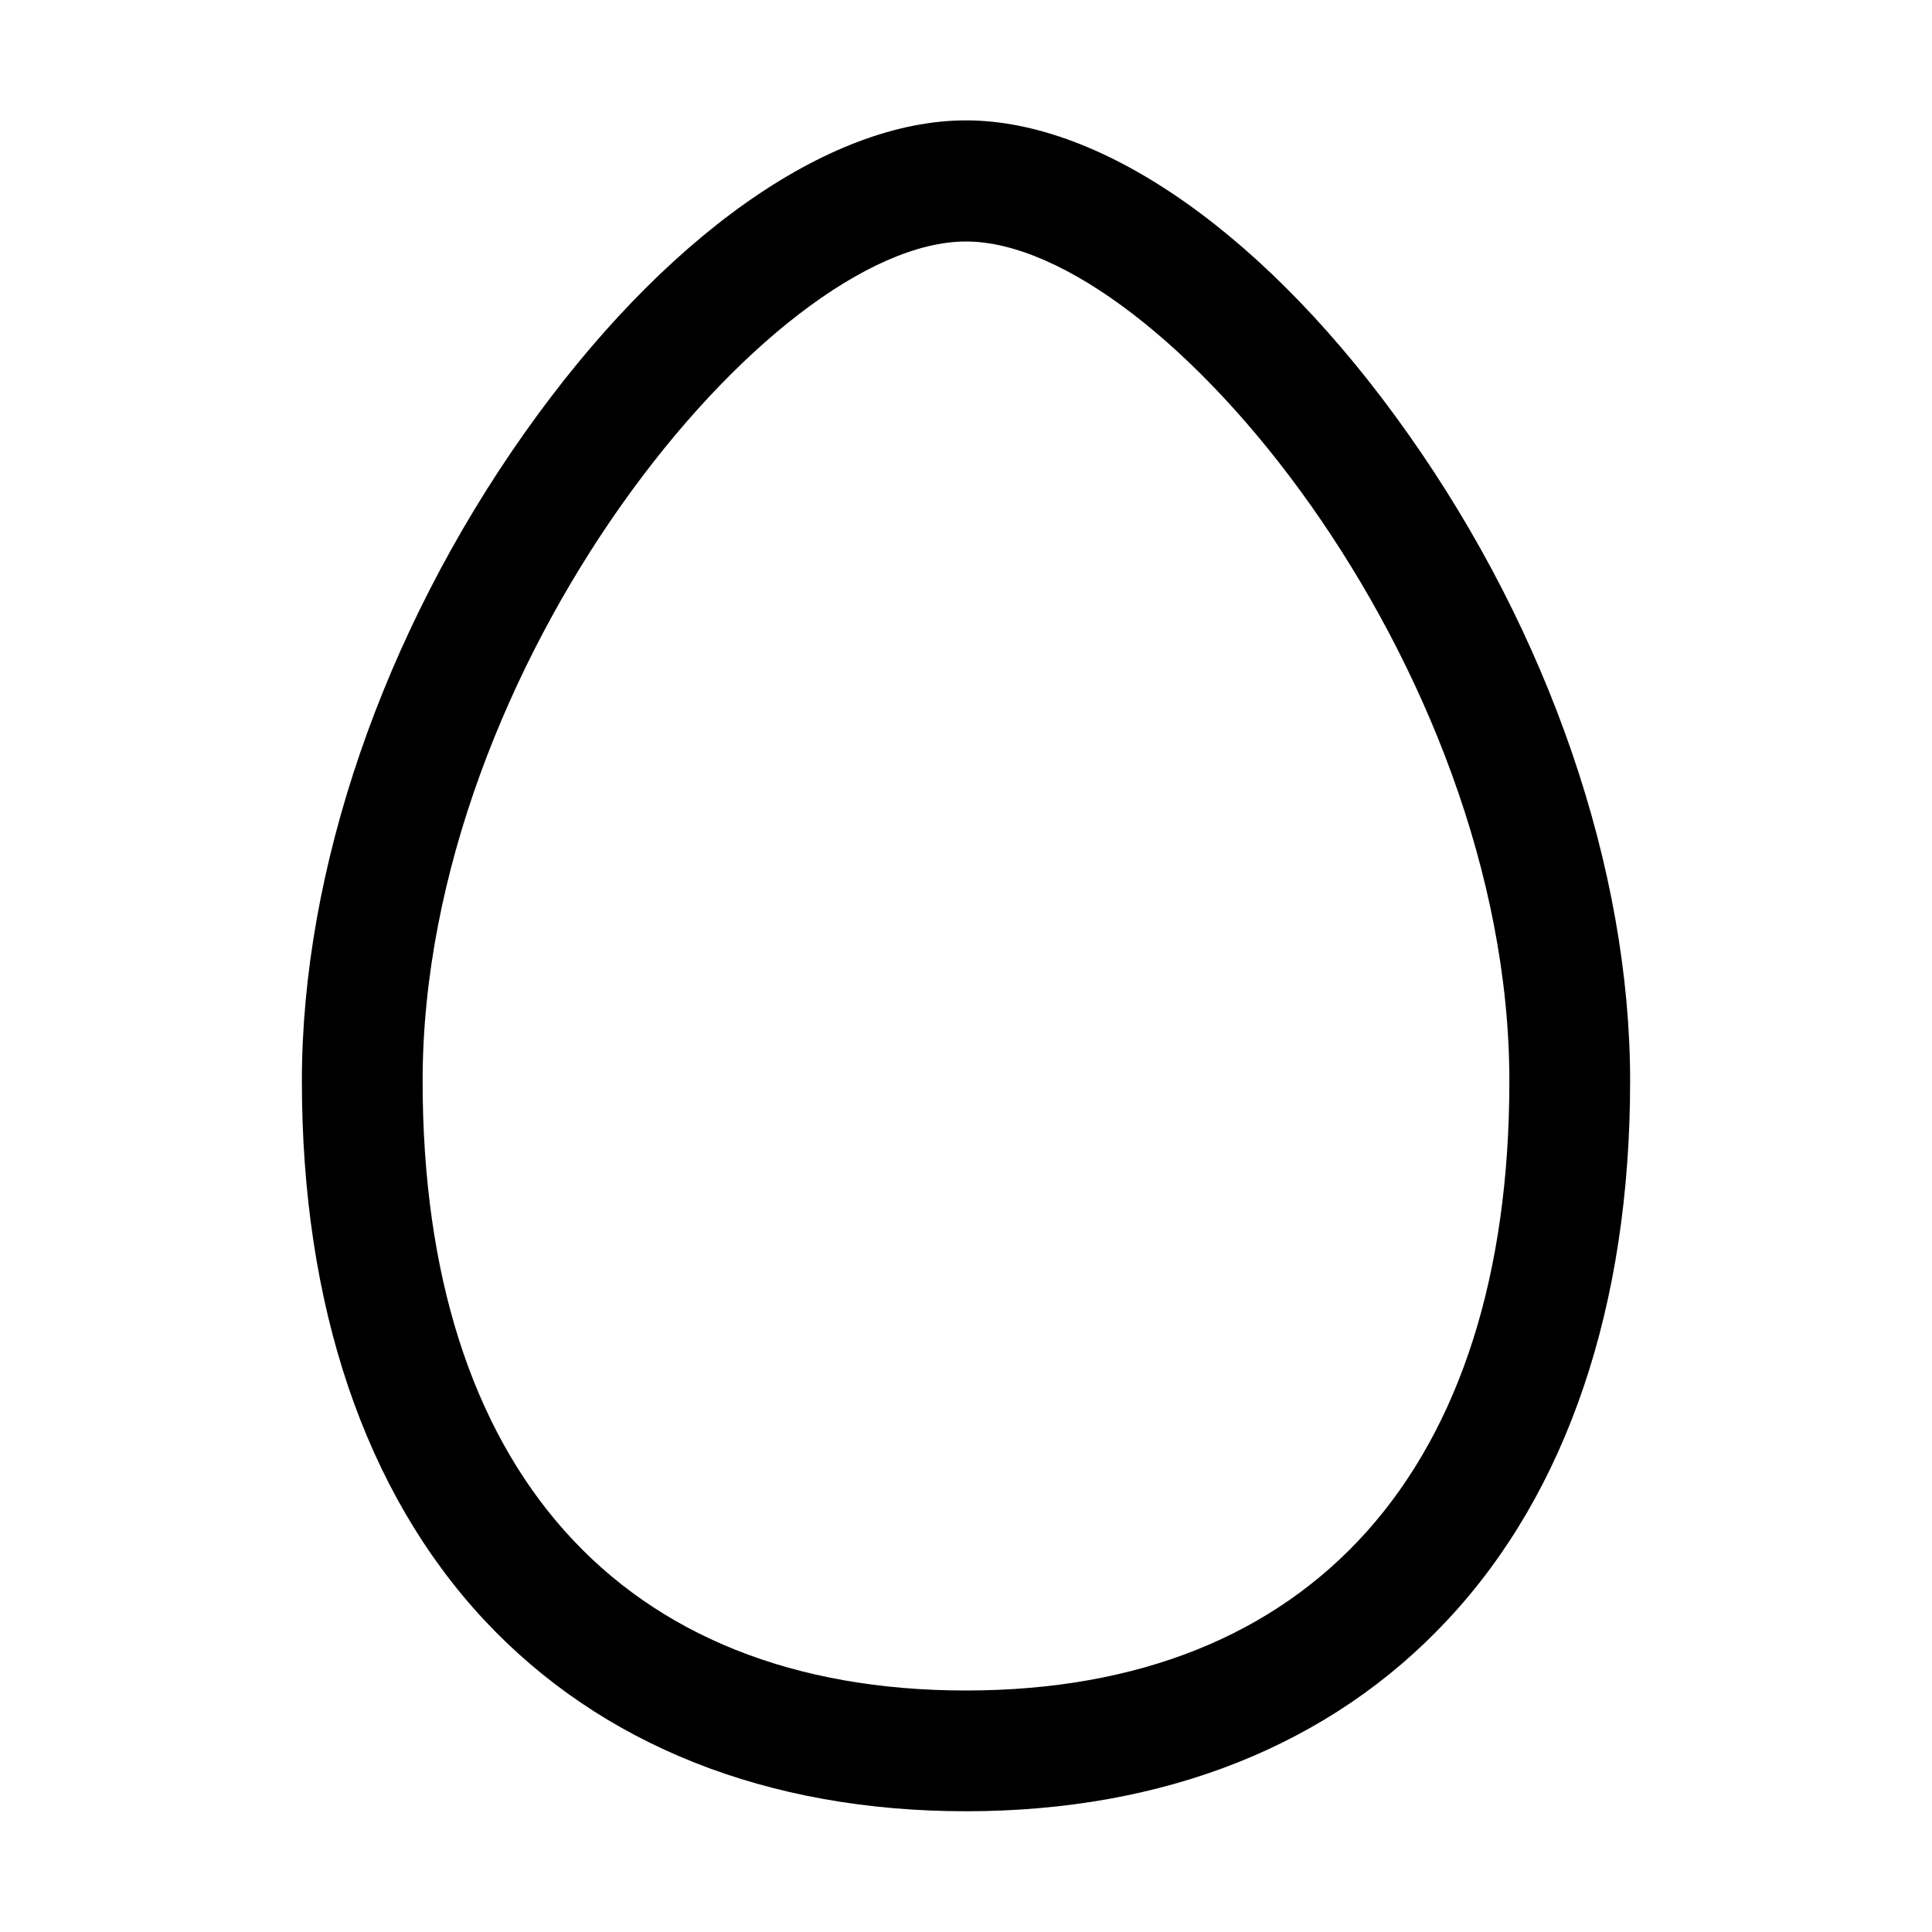 <?xml version="1.0" encoding="utf-8"?>
<!-- Generator: Adobe Illustrator 25.4.1, SVG Export Plug-In . SVG Version: 6.00 Build 0)  -->
<svg version="1.1" id="Calque_1" xmlns="http://www.w3.org/2000/svg" xmlns:xlink="http://www.w3.org/1999/xlink" x="0px" y="0px"
	 viewBox="0 0 512 512" style="enable-background:new 0 0 512 512;" xml:space="preserve">
<path d="M256,480c-52.6,0-96.7-17.5-127.7-50.7C96.7,395.4,80,346.1,80,286.5c0-56,21.5-118.6,58.9-171.6c36.7-52,80.5-83,117.1-83
	s80.4,31,117.1,83c37.5,53,58.9,115.5,58.9,171.6c0,59.5-16.7,108.9-48.3,142.7C352.7,462.5,308.6,480,256,480z M256,64
	c-51.6,0-144,112.2-144,222.5C112,389.2,164.5,448,256,448c91.5,0,144-58.8,144-161.5C400,176.2,307.6,64,256,64z"/>
</svg>
